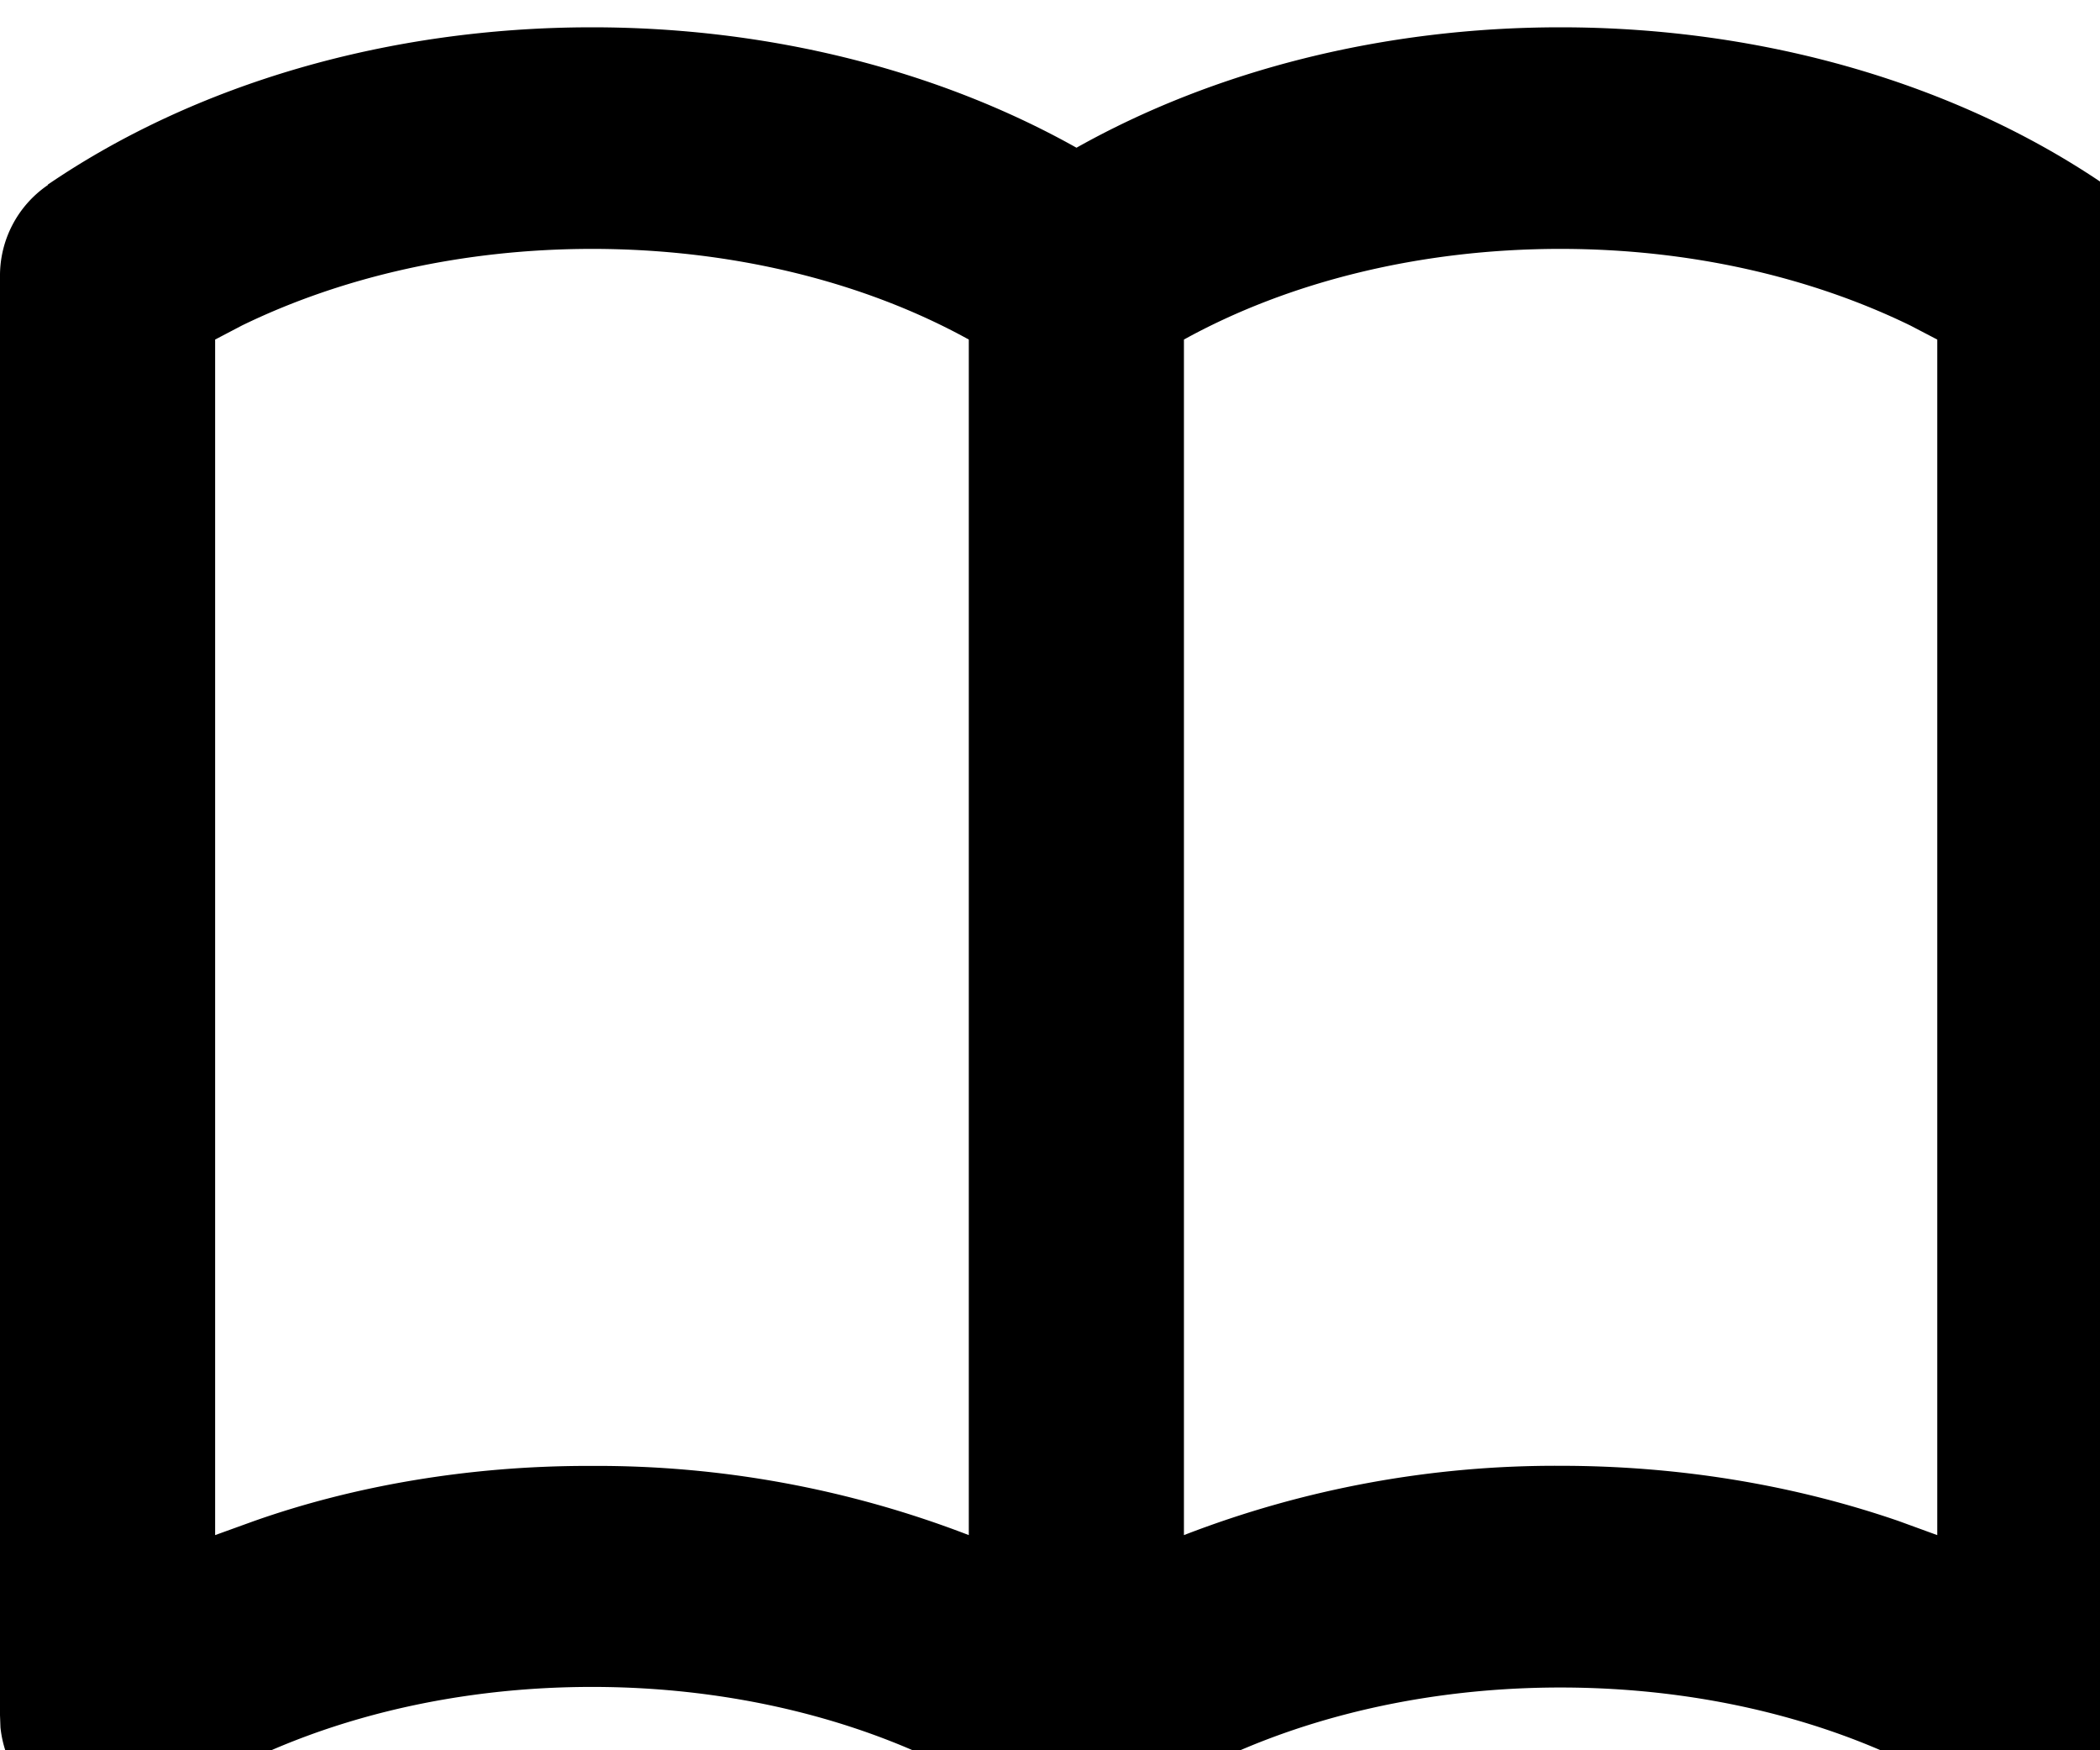 <svg xmlns="http://www.w3.org/2000/svg" width="18" height="15"><path d="M13.375 2.133c-1.2 0-2.328.281-3.227.777v10.246a8.823 8.823 0 0 1 3.227-.594c1.02 0 2.004.165 2.898.473l.332.121V2.91l-.23-.12c-.86-.419-1.898-.657-3-.657zm-8.3 0c-1.102 0-2.141.238-3 .656l-.231.121v10.246l.332-.12c.855-.302 1.84-.473 2.863-.473h.035a8.86 8.86 0 0 1 3.23.593V2.91c-.898-.496-2.03-.777-3.23-.777zm4.112 13.512l-.113-.012-.09-.02-.093-.031-.055-.023-.106-.059-.015-.012c-.953-.652-2.25-1.031-3.64-1.031-1.395 0-2.688.379-3.641 1.031-.586.399-1.356.008-1.43-.683L0 14.699V2.371a.94.94 0 0 1 .41-.785v-.004C1.676.719 3.328.234 5.074.234c1.52 0 2.969.368 4.153 1.032C10.41.602 11.859.234 13.375.234c1.746 0 3.398.485 4.664 1.348a.953.953 0 0 1 .402.672l.008.117V14.7c0 .754-.82 1.207-1.433.79-.953-.653-2.246-1.028-3.641-1.028-1.293 0-2.5.324-3.43.89l-.277.18-.09.043-.098.035-.082.02-.105.016zm0 0" fill="rgb(0%,0%,0%)"/></svg>